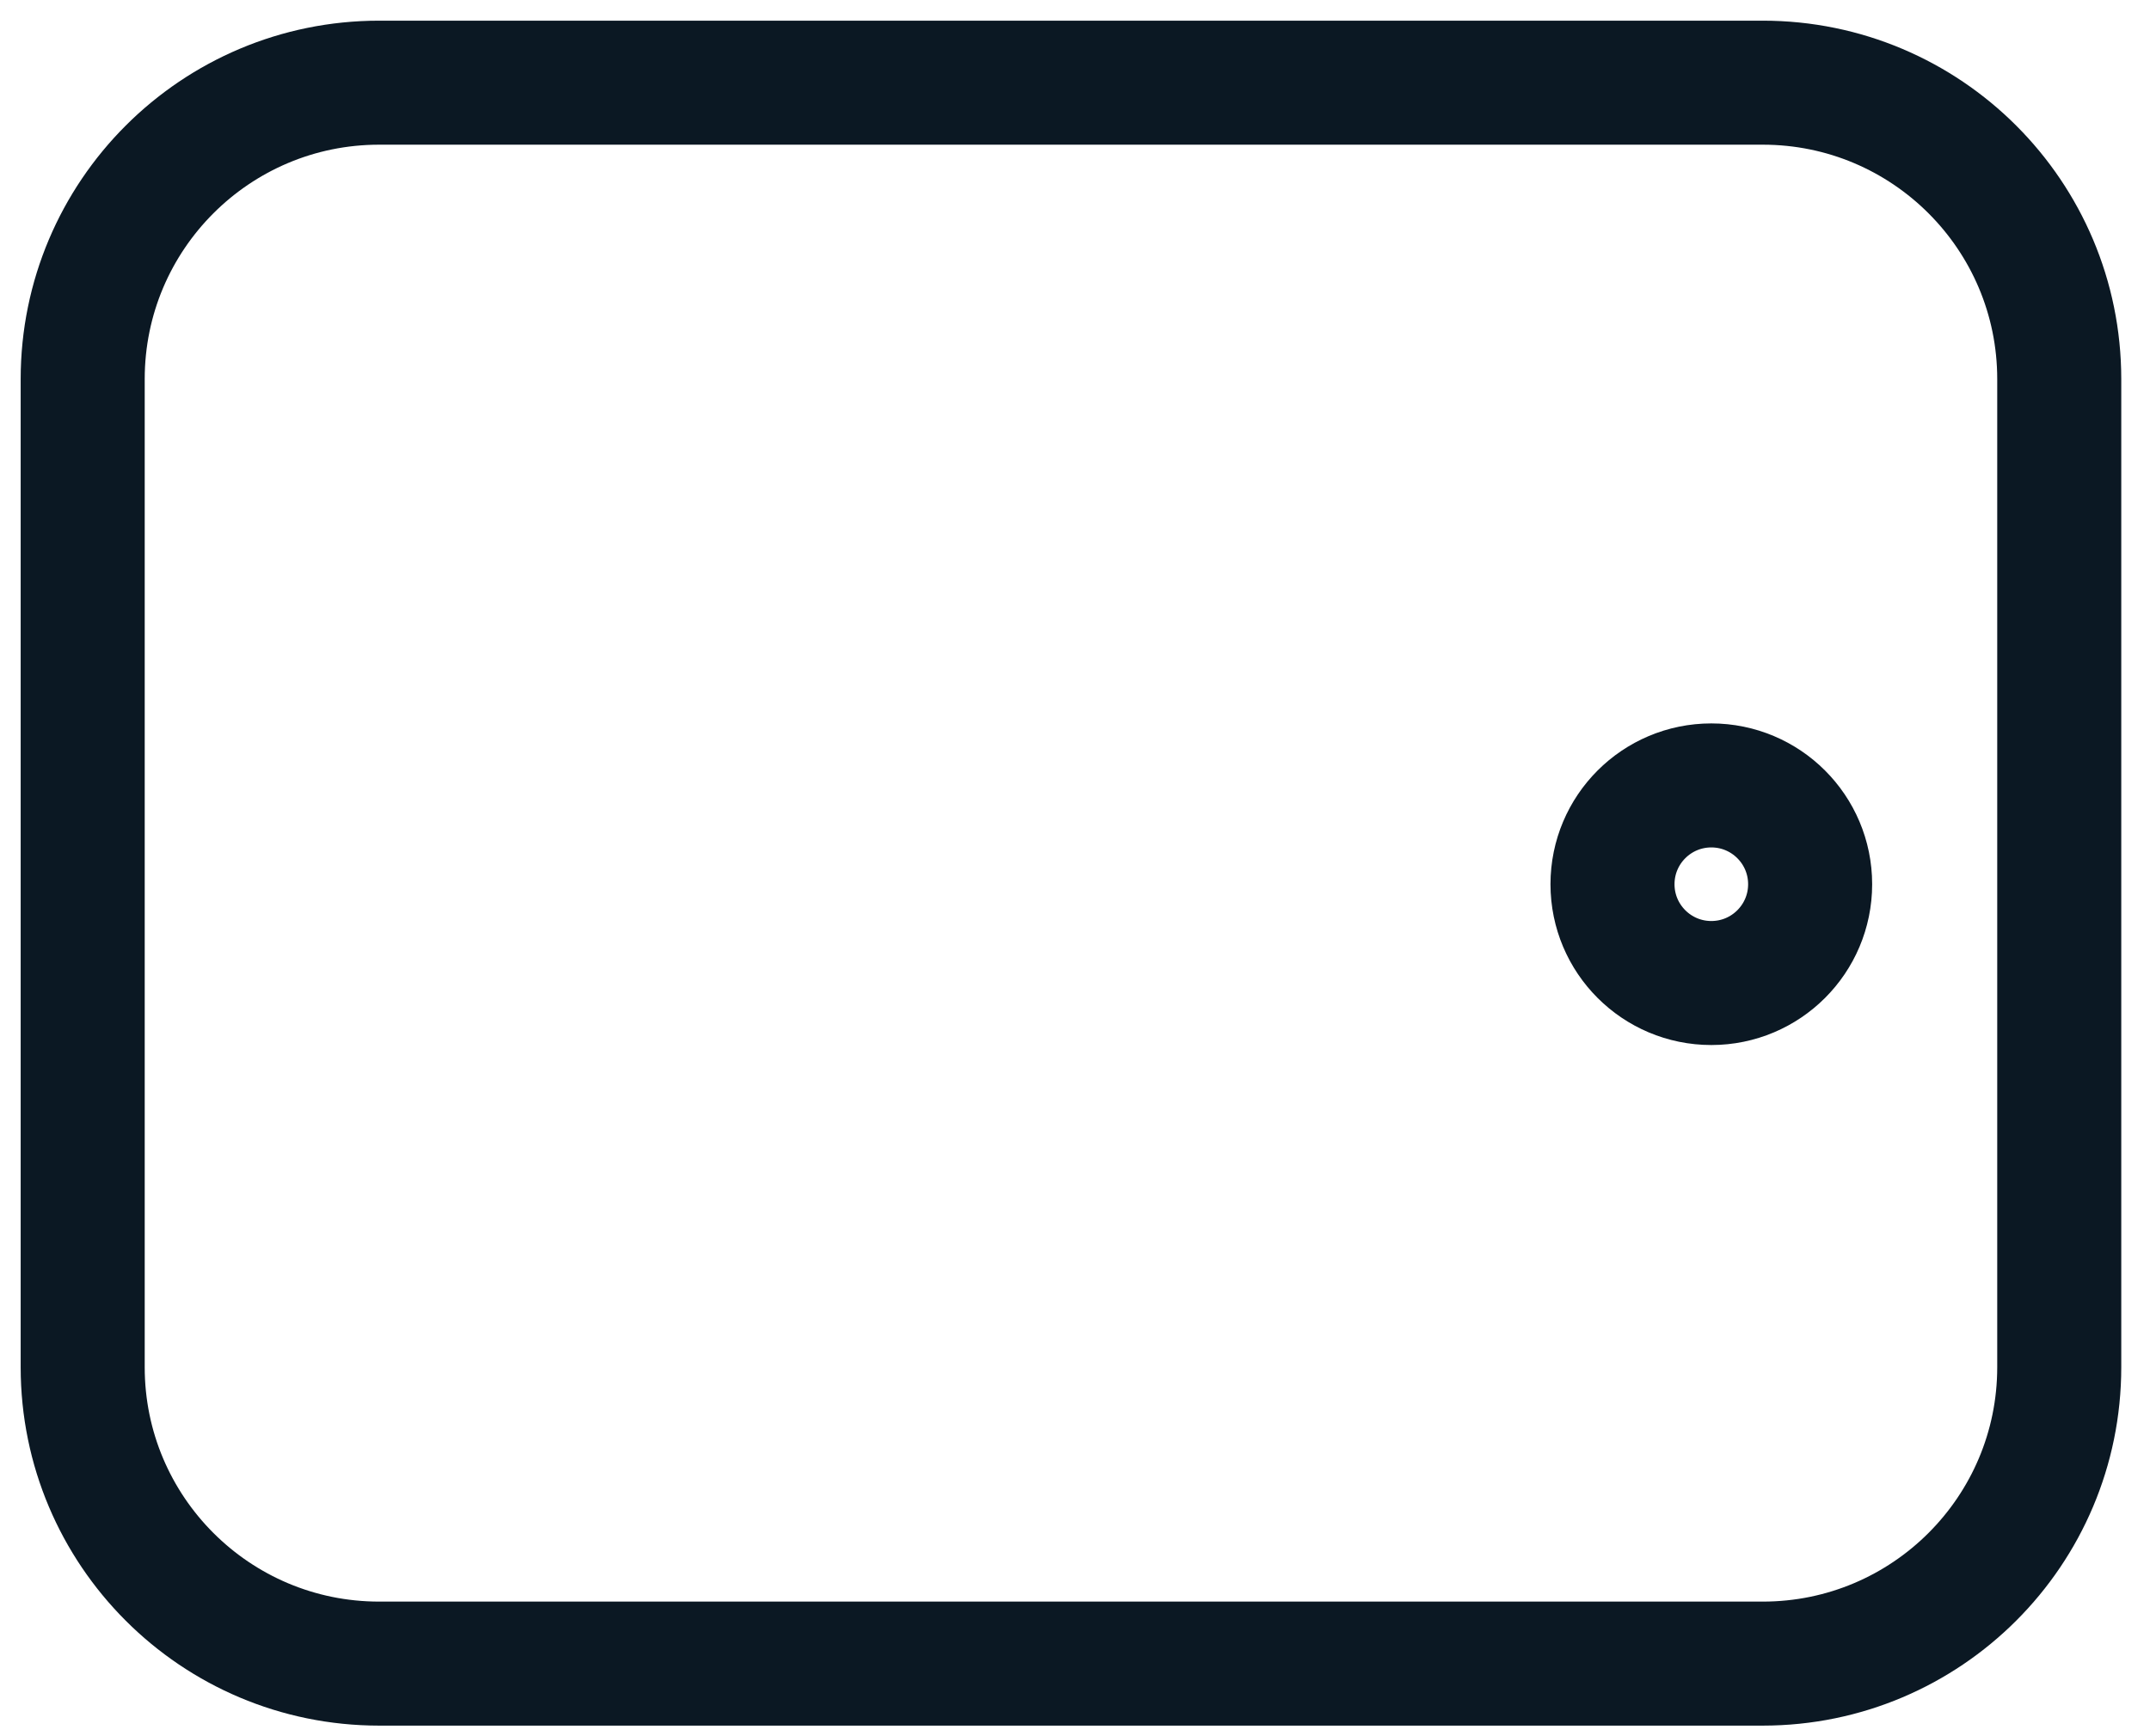 <?xml version="1.0" encoding="UTF-8"?>
<svg width="52px" height="42px" viewBox="0 0 52 42" version="1.1" xmlns="http://www.w3.org/2000/svg" xmlns:xlink="http://www.w3.org/1999/xlink">
    <title>Combined Shape</title>
    <g id="icons" stroke="none" stroke-width="1" fill="none" fill-rule="evenodd" stroke-linecap="round" stroke-linejoin="round">
        <path d="M42.634,2 C46.594,2 49.805,5.21 49.805,9.171 L49.805,9.171 L49.805,33.073 C49.805,37.033 46.594,40.244 42.634,40.244 L42.634,40.244 L9.171,40.244 C5.21,40.244 2,37.033 2,33.073 L2,33.073 L2,9.171 C2,5.21 5.21,2 9.171,2 L9.171,2 Z M41.39,19 C40.07,19 39,20.07 39,21.39 C39,22.71 40.07,23.78 41.39,23.78 C42.71,23.78 43.78,22.71 43.78,21.39 C43.78,20.07 42.71,19 41.39,19 Z" id="Combined-Shape" stroke="#0B1823" stroke-width="3"></path>
    </g>
</svg>